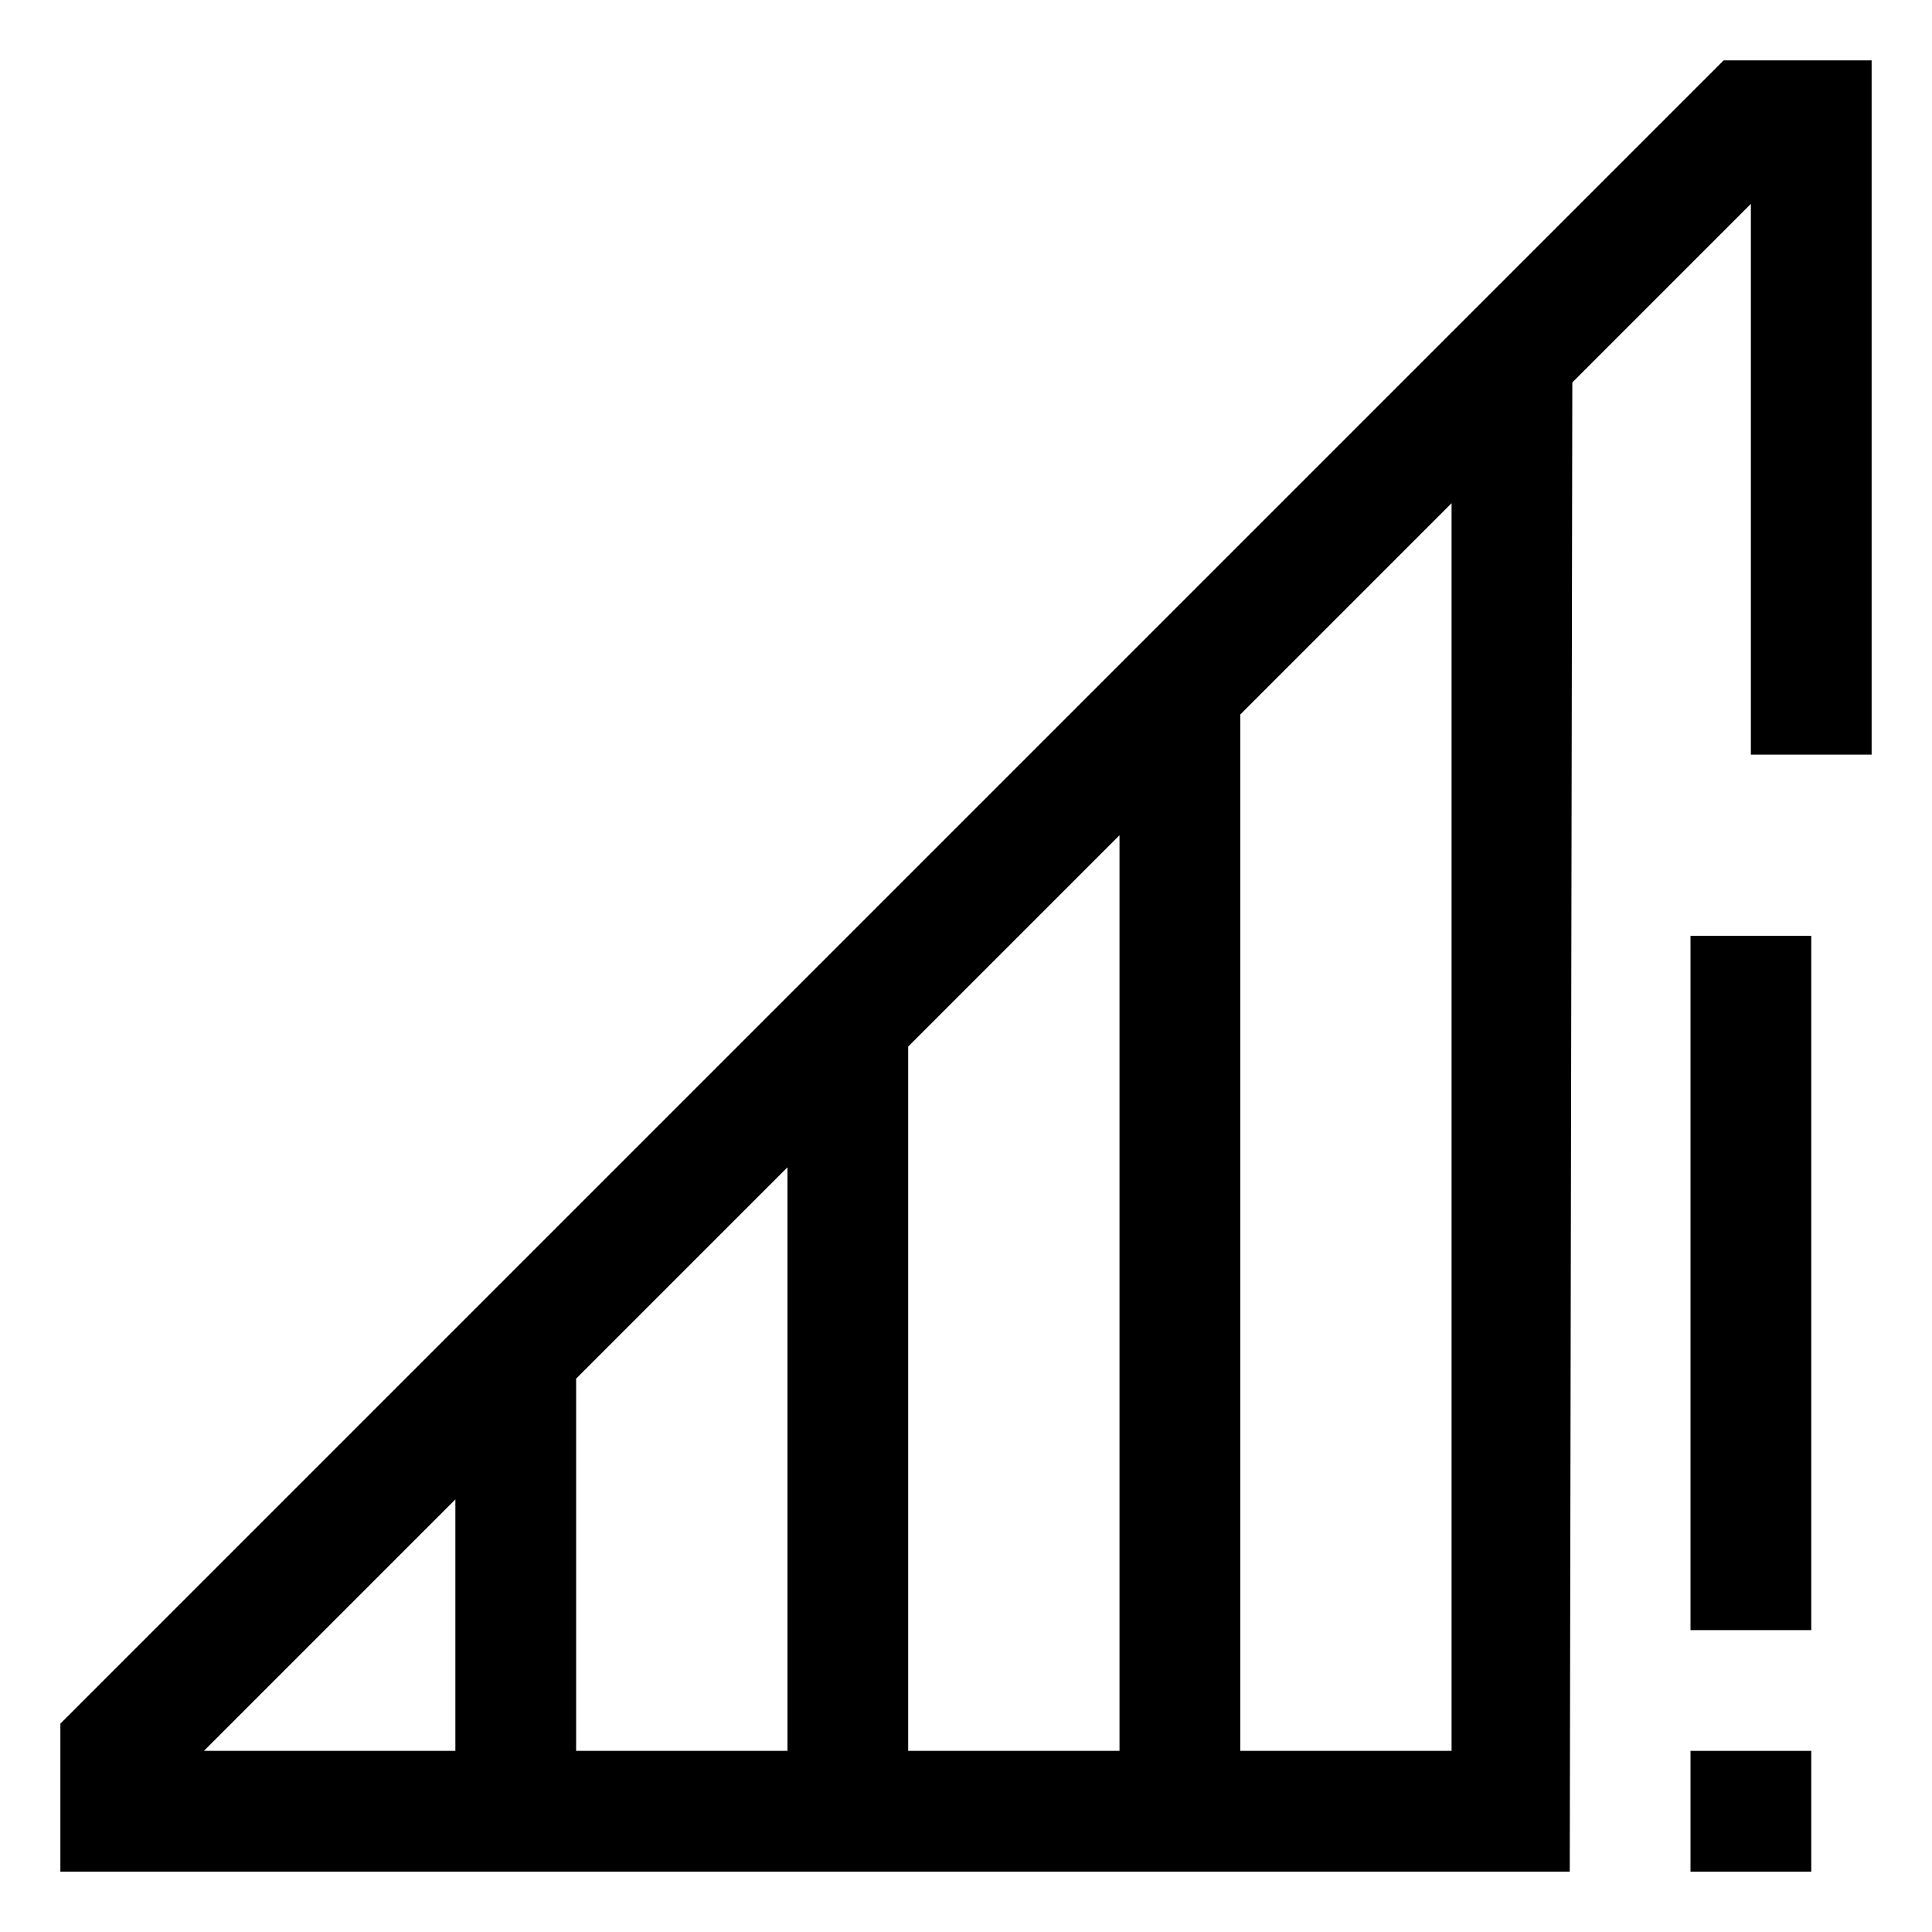 <svg id="export" xmlns="http://www.w3.org/2000/svg" viewBox="0 0 512 512">
  <defs>
    <style>
      .cls-1 {
        fill: currentColor;
      }
    </style>
  </defs>
  <title>signal-cellular-no-internet-4</title>
  <g>
    <path class="cls-1" d="M456.78,16l-72,72h-.099v.099L208.78,264h-.099v.099L16,456.78V496H416l.681-394.647L464,54.034V200h32V16ZM120.681,464H54.035l66.646-66.646Zm88,0h-56V365.354l56-56Zm88,0h-56V277.354l56-56Zm88,0h-56V189.354l56-56Z"/>
    <rect class="cls-1" x="448" y="248" width="32" height="184"/>
    <polygon class="cls-1" points="448 464 448 496 480 496 480 464 464 464 448 464"/>
  </g>
</svg>
